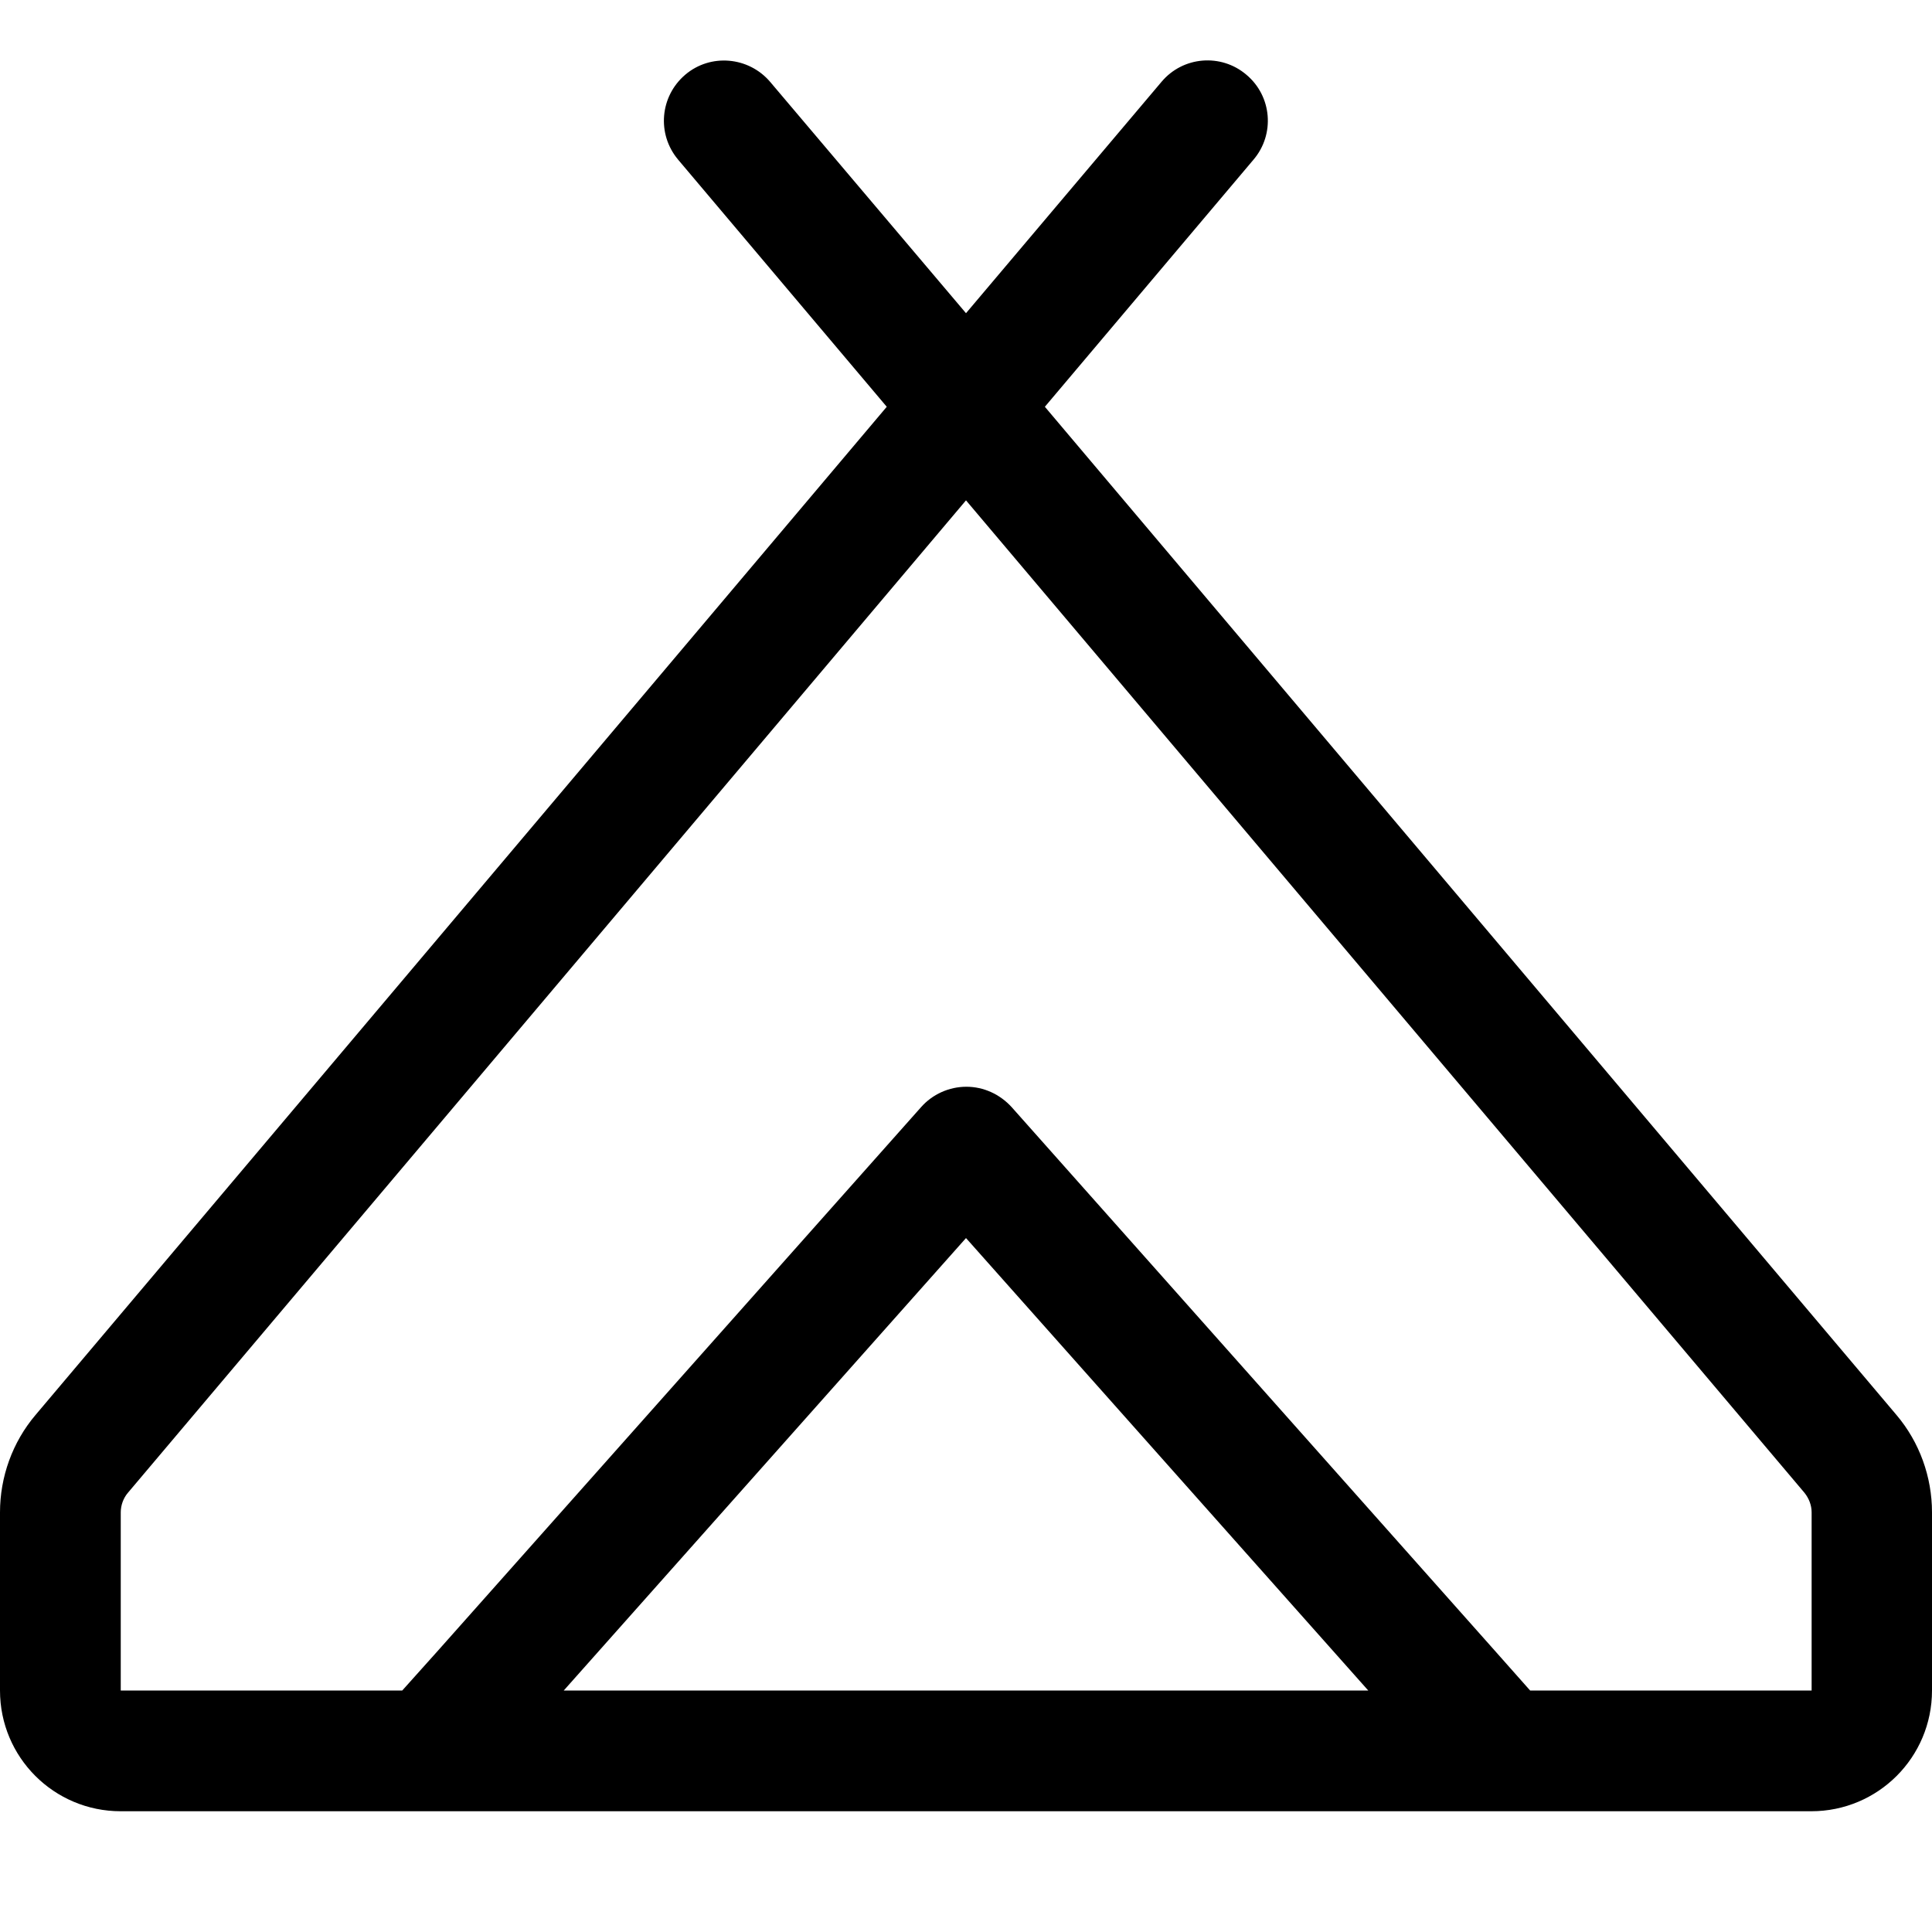 <svg xmlns="http://www.w3.org/2000/svg" viewBox="0 0 512 512"><!--! Font Awesome Pro 7.1.0 by @fontawesome - https://fontawesome.com License - https://fontawesome.com/license (Commercial License) Copyright 2025 Fonticons, Inc. --><path fill="currentColor" d="M330.3 19.8c6.8 5.7 7.6 15.8 1.9 22.5L276.9 107.8 502.6 375c6.1 7.2 9.4 16.4 9.4 25.8l0 47.2c0 17.7-14.3 32-32 32L32 480c-17.7 0-32-14.3-32-32l0-47.2c0-9.4 3.3-18.6 9.4-25.8l225.6-267.2-55.3-65.5c-5.7-6.8-4.8-16.8 1.9-22.5s16.8-4.8 22.5 1.9L256 83 307.8 21.7c5.7-6.8 15.8-7.6 22.5-1.9zM33.9 395.6c-1.2 1.4-1.9 3.3-1.9 5.2l0 47.2 74.6 0 9.5-10.6 128-144c3-3.4 7.4-5.4 12-5.4s8.9 2 12 5.4l128 144 9.4 10.6 74.6 0 0-47.2c0-1.9-.7-3.7-1.9-5.2L256 132.6 33.9 395.6zM149.4 448L362.6 448 256 328.1 149.4 448z"/></svg>